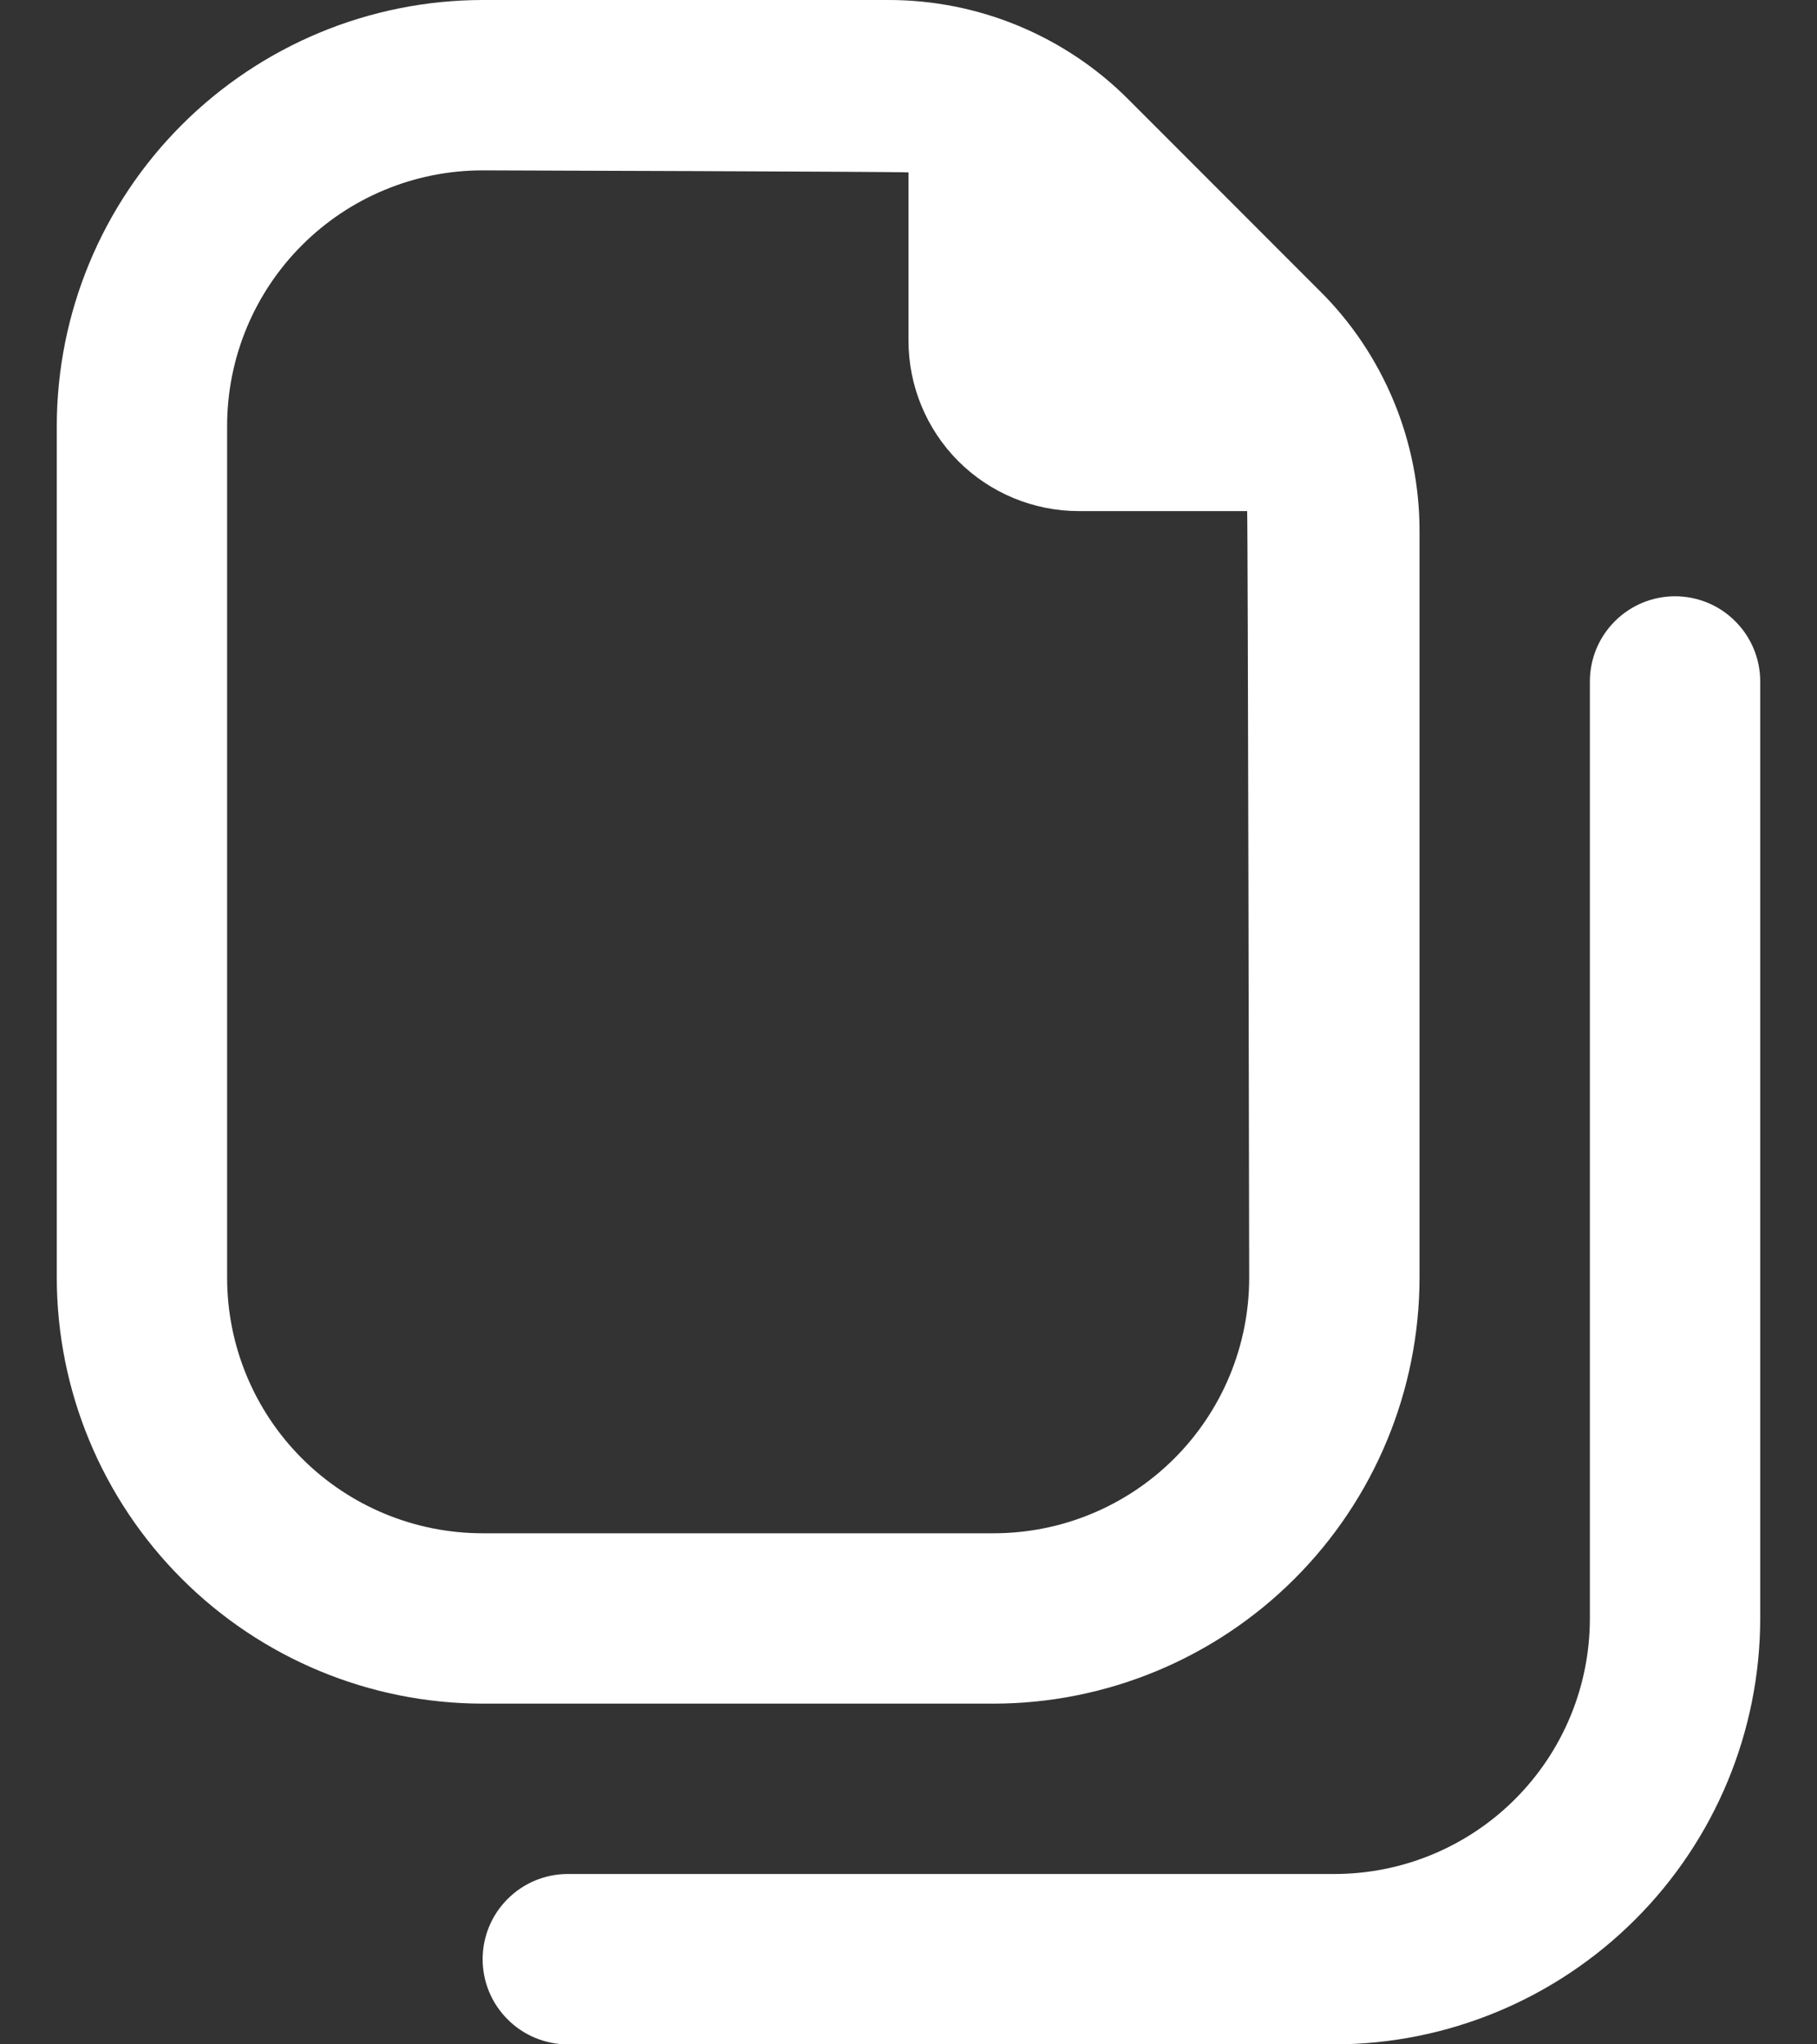 <svg width="16" height="18" viewBox="0 0 16 18" fill="none" xmlns="http://www.w3.org/2000/svg">
<rect x="0" y="0" width="16" height="18" fill="#333333" stroke="none"/>
<path d="M8.75 15C9.744 14.999 10.697 14.603 11.4 13.9C12.103 13.197 12.499 12.244 12.5 11.25V4.682C12.501 4.288 12.424 3.897 12.273 3.533C12.122 3.169 11.901 2.838 11.621 2.561L9.94 0.879C9.662 0.599 9.331 0.378 8.967 0.227C8.603 0.076 8.212 -0.001 7.818 1.30422e-05H4.25C3.256 0.001 2.303 0.397 1.6 1.1C0.897 1.803 0.501 2.756 0.5 3.75V11.25C0.501 12.244 0.897 13.197 1.6 13.9C2.303 14.603 3.256 14.999 4.25 15H8.75ZM2 11.25V3.75C2 3.153 2.237 2.581 2.659 2.159C3.081 1.737 3.653 1.5 4.25 1.5C4.25 1.5 7.939 1.511 8 1.518V3C8 3.398 8.158 3.779 8.439 4.061C8.721 4.342 9.102 4.5 9.5 4.5H10.982C10.989 4.561 11 11.25 11 11.25C11 11.847 10.763 12.419 10.341 12.841C9.919 13.263 9.347 13.5 8.75 13.5H4.25C3.653 13.5 3.081 13.263 2.659 12.841C2.237 12.419 2 11.847 2 11.25V11.25ZM15.5 6V14.25C15.499 15.244 15.103 16.197 14.4 16.9C13.697 17.603 12.744 17.999 11.75 18H5C4.801 18 4.61 17.921 4.47 17.78C4.329 17.64 4.25 17.449 4.25 17.25C4.25 17.051 4.329 16.86 4.47 16.72C4.61 16.579 4.801 16.5 5 16.5H11.75C12.347 16.5 12.919 16.263 13.341 15.841C13.763 15.419 14 14.847 14 14.25V6C14 5.801 14.079 5.61 14.22 5.47C14.36 5.329 14.551 5.25 14.75 5.25C14.949 5.25 15.14 5.329 15.28 5.47C15.421 5.61 15.5 5.801 15.5 6Z" fill="white"/>
</svg>
